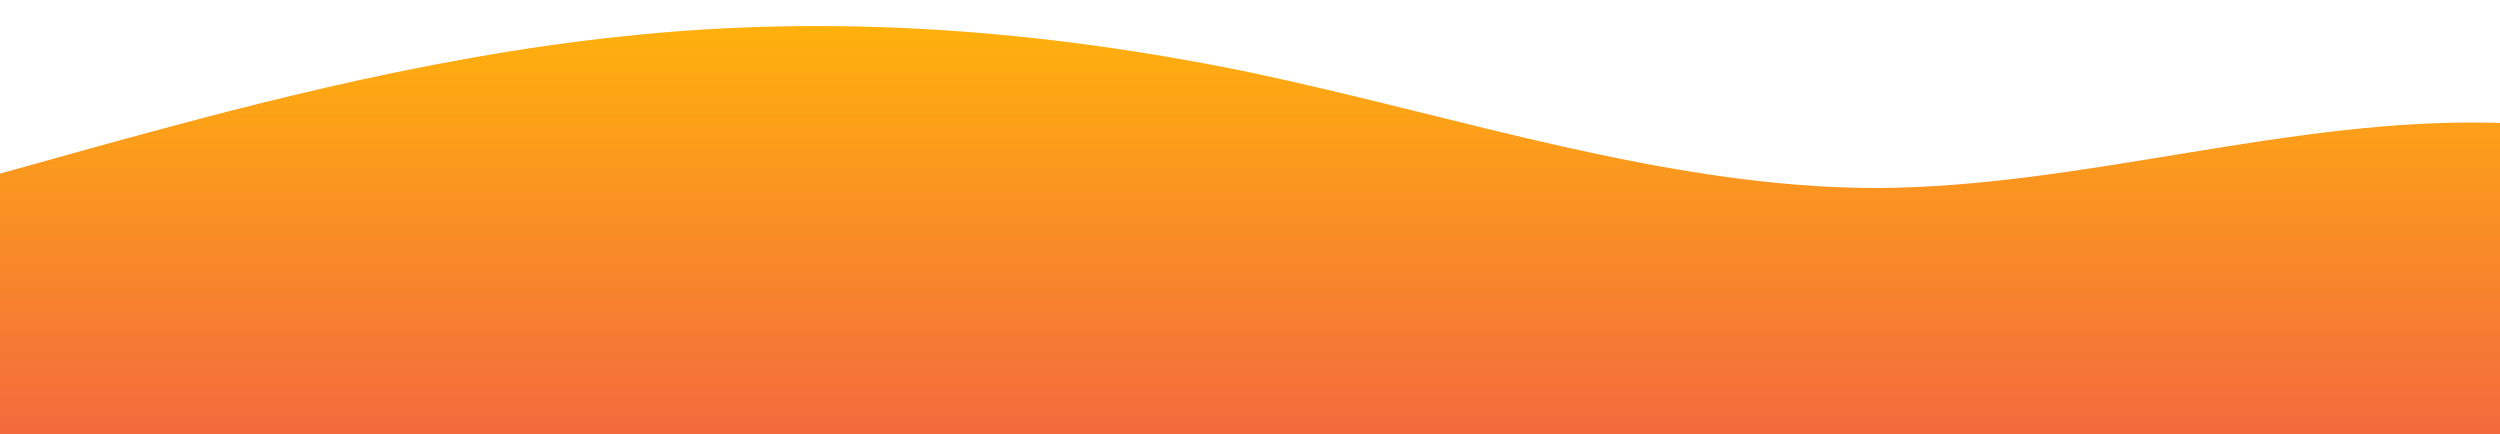 <?xml version="1.0" standalone="no"?>
<svg xmlns:xlink="http://www.w3.org/1999/xlink" id="wave" style="transform:rotate(0deg); transition: 0.3s" viewBox="0 0 1440 250" version="1.1" xmlns="http://www.w3.org/2000/svg"><defs><linearGradient id="sw-gradient-0" x1="0" x2="0" y1="1" y2="0"><stop stop-color="rgba(243, 106, 62, 1)" offset="0%"/><stop stop-color="rgba(255, 179, 11, 1)" offset="100%"/></linearGradient></defs><path style="transform:translate(0, 0px); opacity:1" fill="url(#sw-gradient-0)" d="M0,100L60,83.3C120,67,240,33,360,20.8C480,8,600,17,720,41.7C840,67,960,108,1080,108.3C1200,108,1320,67,1440,70.8C1560,75,1680,125,1800,141.7C1920,158,2040,142,2160,120.8C2280,100,2400,75,2520,87.5C2640,100,2760,150,2880,158.3C3000,167,3120,133,3240,125C3360,117,3480,133,3600,129.2C3720,125,3840,100,3960,100C4080,100,4200,125,4320,137.5C4440,150,4560,150,4680,125C4800,100,4920,50,5040,45.8C5160,42,5280,83,5400,108.3C5520,133,5640,142,5760,129.2C5880,117,6000,83,6120,83.3C6240,83,6360,117,6480,112.5C6600,108,6720,67,6840,54.2C6960,42,7080,58,7200,62.5C7320,67,7440,58,7560,54.2C7680,50,7800,50,7920,70.8C8040,92,8160,133,8280,141.7C8400,150,8520,125,8580,112.5L8640,100L8640,250L8580,250C8520,250,8400,250,8280,250C8160,250,8040,250,7920,250C7800,250,7680,250,7560,250C7440,250,7320,250,7200,250C7080,250,6960,250,6840,250C6720,250,6600,250,6480,250C6360,250,6240,250,6120,250C6000,250,5880,250,5760,250C5640,250,5520,250,5400,250C5280,250,5160,250,5040,250C4920,250,4800,250,4680,250C4560,250,4440,250,4320,250C4200,250,4080,250,3960,250C3840,250,3720,250,3600,250C3480,250,3360,250,3240,250C3120,250,3000,250,2880,250C2760,250,2640,250,2520,250C2400,250,2280,250,2160,250C2040,250,1920,250,1800,250C1680,250,1560,250,1440,250C1320,250,1200,250,1080,250C960,250,840,250,720,250C600,250,480,250,360,250C240,250,120,250,60,250L0,250Z"/></svg>